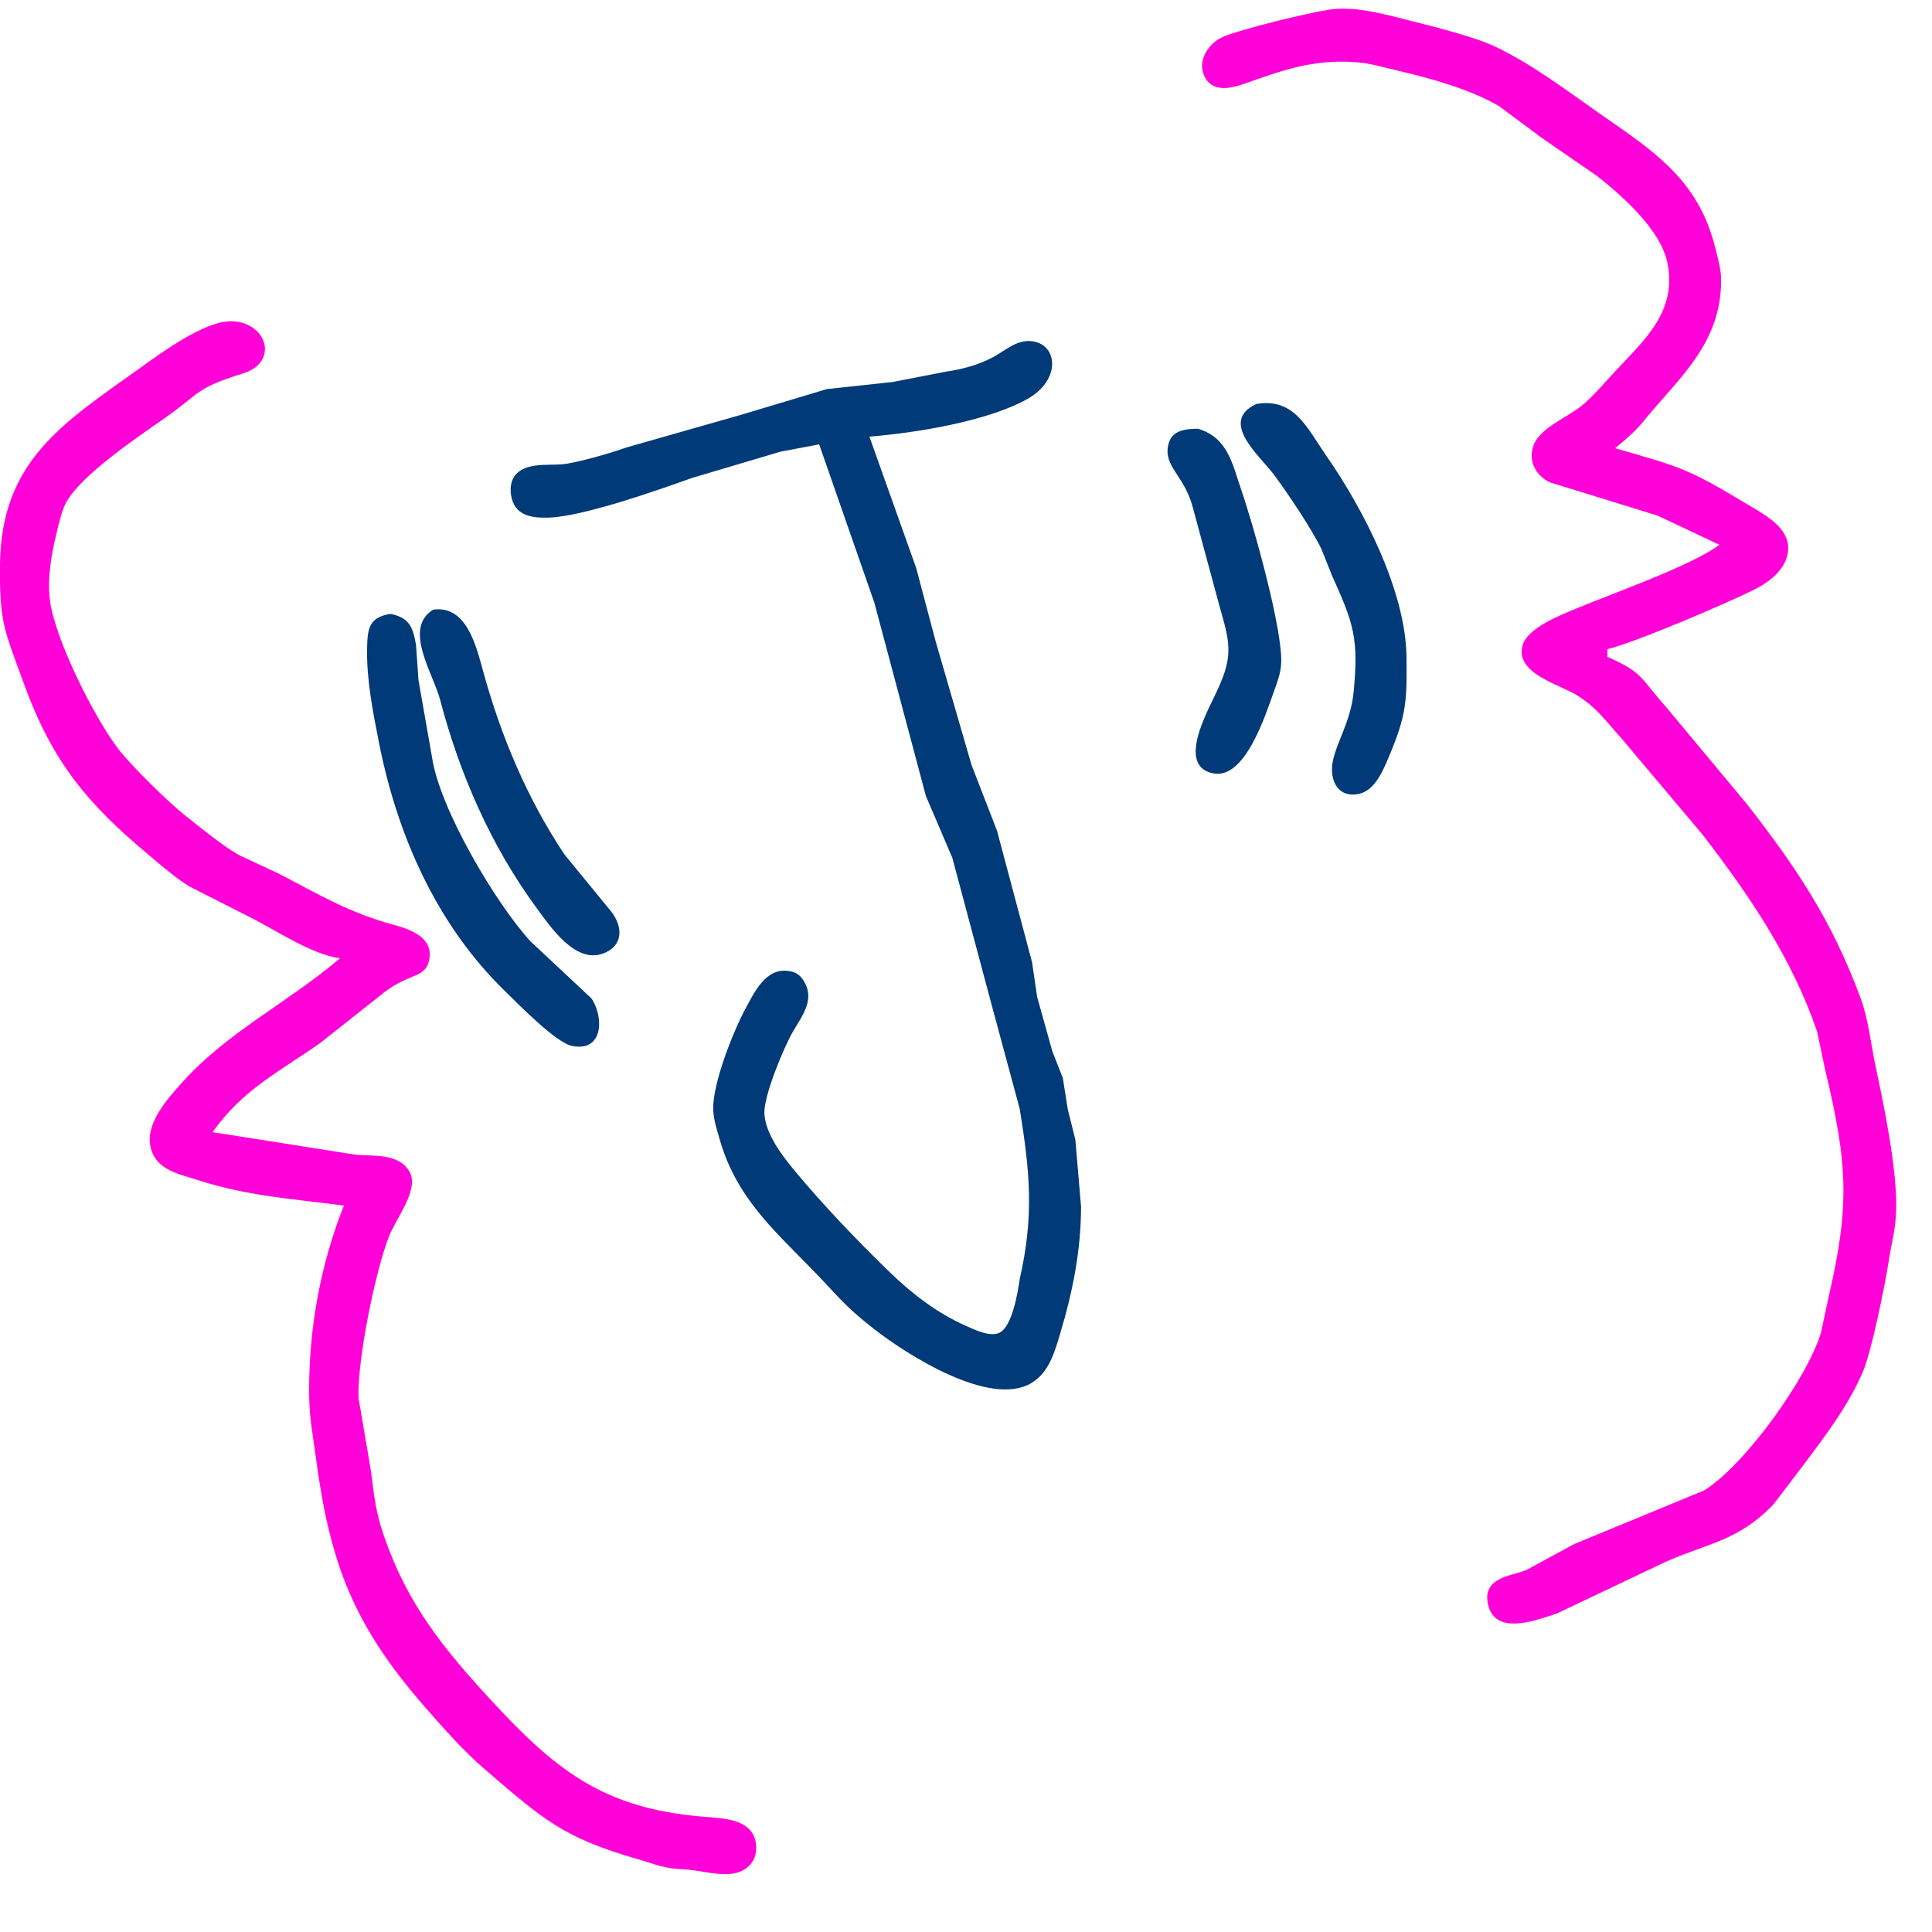 <?xml version="1.0" encoding="UTF-8" standalone="no"?>
<!DOCTYPE svg PUBLIC "-//W3C//DTD SVG 20010904//EN"
              "http://www.w3.org/TR/2001/REC-SVG-20010904/DTD/svg10.dtd">

<svg xmlns="http://www.w3.org/2000/svg"
     width="1.667in" height="1.667in"
     viewBox="0 0 500 500">
  <path id="pink"
        fill="#ff00d8" stroke="none" stroke-width="1"
        d="M 445.00,141.00
           C 445.00,141.00 429.00,133.45 429.00,133.45
             429.00,133.45 401.05,124.81 401.05,124.81
             397.34,122.97 395.40,119.22 396.91,115.17
             398.52,110.85 405.39,108.09 409.00,105.26
             412.39,102.59 415.15,99.13 418.09,96.00
             425.77,87.80 434.07,80.48 431.52,68.00
             429.79,59.51 419.89,50.70 413.25,45.50
             413.25,45.50 399.17,35.80 399.17,35.80
             399.17,35.80 388.00,27.50 388.00,27.50
             380.68,23.18 370.30,20.26 362.00,18.35
             357.59,17.33 354.63,16.29 350.00,16.03
             339.44,15.46 331.84,18.19 322.00,21.69
             318.89,22.79 314.42,23.87 312.18,20.57
             309.45,16.57 312.24,11.70 316.04,9.76
             319.87,7.81 341.67,2.42 346.20,2.26
             352.74,2.03 358.72,3.80 365.00,5.37
             370.92,6.85 381.74,9.56 387.00,12.08
             397.66,17.21 407.30,24.82 417.00,31.49
             430.07,40.48 439.87,48.05 443.87,64.00
             444.50,66.48 445.37,69.46 445.41,72.00
             445.64,86.06 438.02,94.50 429.35,104.29
             423.73,110.63 425.11,110.11 418.00,116.00
             434.85,120.88 436.55,121.08 452.00,130.40
             455.96,132.79 462.16,135.89 462.72,141.01
             463.33,146.52 458.33,150.43 453.96,152.61
             446.93,156.14 422.99,166.36 416.00,168.00
             416.00,168.00 416.00,170.00 416.00,170.00
             425.47,174.12 424.65,175.74 431.13,182.91
             431.13,182.91 452.19,208.20 452.19,208.20
             465.11,224.83 473.98,238.09 481.41,258.00
             483.59,263.85 484.12,269.96 485.41,276.00
             487.62,286.38 491.02,302.72 490.72,313.15
             490.57,318.43 489.61,321.09 488.86,326.00
             487.91,332.23 484.39,349.72 482.12,355.00
             478.37,363.75 472.51,371.45 466.83,379.00
             466.83,379.00 459.03,389.27 459.03,389.27
             449.86,398.85 442.08,399.30 431.00,404.23
             431.00,404.23 403.00,417.53 403.00,417.53
             398.14,419.15 388.51,422.89 385.66,416.89
             385.03,415.56 384.66,413.56 385.04,412.11
             386.09,408.07 391.64,407.66 395.00,406.33
             395.00,406.33 407.42,399.59 407.42,399.59
             407.42,399.59 421.00,393.99 421.00,393.99
             421.00,393.99 441.00,385.73 441.00,385.73
             451.51,379.25 467.57,356.89 471.24,345.00
             471.24,345.00 473.07,336.44 473.07,336.44
             478.78,312.01 478.24,301.48 472.38,277.00
             472.38,277.00 470.26,266.96 470.26,266.96
             463.73,247.92 452.80,231.80 440.63,216.01
             440.63,216.01 419.73,191.20 419.73,191.20
             415.75,186.81 413.29,183.12 408.00,179.87
             403.43,177.06 392.02,174.24 394.04,167.04
             395.34,162.44 403.84,159.21 408.01,157.46
             417.50,153.49 437.60,146.46 445.00,141.00 Z
           M 88.00,248.00
           C 80.26,246.94 71.09,240.46 64.00,237.02
             64.00,237.02 49.00,229.40 49.00,229.40
             45.32,227.14 42.11,224.27 38.80,221.52
             22.52,207.99 13.50,197.04 6.21,177.00
             1.14,163.08 -0.17,161.18 0.00,146.00
             0.32,119.26 16.37,109.45 36.00,95.42
             41.62,91.40 53.00,82.93 60.00,83.14
             69.10,83.40 72.27,93.70 62.96,96.62
             50.05,100.66 52.34,101.48 42.00,108.66
             35.19,113.39 20.90,123.10 17.14,130.00
             15.95,132.18 15.24,135.54 14.63,138.00
             13.31,143.28 12.21,149.81 12.91,155.28
             14.22,165.47 24.37,185.64 30.62,193.83
             33.86,198.08 43.78,207.82 48.00,211.12
             51.92,214.18 57.83,219.11 62.00,221.36
             62.00,221.36 72.00,226.03 72.00,226.03
             82.63,231.52 90.15,236.16 102.00,239.37
             106.49,240.59 112.56,242.82 110.96,248.89
             109.79,253.37 105.34,251.70 98.00,257.96
             98.00,257.96 82.83,269.95 82.83,269.95
             72.18,277.46 63.02,281.79 55.00,293.00
             55.00,293.00 92.00,298.83 92.00,298.83
             96.64,299.28 103.17,298.36 105.97,303.21
             108.63,307.80 102.51,315.23 100.66,320.00
             97.09,329.20 92.43,352.04 92.79,361.80
             92.79,361.80 95.38,377.00 95.38,377.00
             96.93,385.27 96.38,388.93 99.54,398.00
             105.48,415.01 114.50,426.30 126.42,439.29
             143.79,458.22 156.14,468.02 182.00,470.16
             187.12,470.58 194.67,470.65 195.62,477.01
             195.91,478.97 195.57,480.89 194.26,482.43
             190.29,487.12 182.80,484.09 177.42,483.82
             171.34,483.51 170.67,482.77 165.00,481.14
             145.61,475.56 140.47,470.75 125.58,457.99
             119.96,453.17 115.07,447.60 110.21,442.05
             91.52,420.73 85.36,404.70 81.72,377.00
             80.83,370.25 80.01,367.06 80.00,360.00
             79.97,343.62 82.94,327.25 89.00,312.00
             75.64,310.24 64.08,309.58 51.00,305.34
             46.10,303.76 40.38,302.76 38.99,296.98
             37.49,290.71 43.45,284.24 47.30,279.96
             58.91,267.05 74.85,259.22 88.00,248.00 Z" />
    <path id="blue"
        fill="#003a78" stroke="none" stroke-width="1"
        d="M 212.00,115.00
           C 212.00,115.00 202.00,116.89 202.00,116.89
             202.00,116.89 179.00,123.72 179.00,123.72
             170.15,126.90 150.89,133.68 142.00,133.96
             137.37,134.10 133.03,133.41 132.24,127.99
             132.03,126.50 132.18,124.70 133.02,123.42
             135.55,119.59 141.57,120.48 145.44,120.16
             149.07,119.87 158.45,117.15 162.00,115.84
             162.00,115.84 192.00,107.29 192.00,107.29
             192.00,107.29 213.96,100.70 213.96,100.70
             213.96,100.70 231.00,98.86 231.00,98.86
             231.00,98.86 245.00,96.15 245.00,96.15
             249.12,95.55 253.27,94.42 256.96,92.45
             260.48,90.57 263.55,87.40 267.94,88.47
             273.84,89.91 274.30,98.57 265.83,103.29
             255.45,109.08 236.96,112.03 225.00,113.00
             225.00,113.00 237.11,147.00 237.11,147.00
             237.11,147.00 242.15,166.00 242.15,166.00
             242.15,166.00 251.44,198.00 251.44,198.00
             251.44,198.00 258.03,215.00 258.03,215.00
             258.03,215.00 267.09,249.00 267.09,249.00
             267.09,249.00 268.41,258.00 268.41,258.00
             268.41,258.00 272.32,272.00 272.32,272.00
             272.32,272.00 275.06,279.00 275.06,279.00
             275.06,279.00 276.32,287.00 276.32,287.00
             276.32,287.00 278.30,294.96 278.30,294.96
             278.30,294.96 279.77,312.20 279.77,312.20
             279.78,323.49 277.65,334.18 274.41,345.00
             272.97,349.82 271.53,355.15 266.96,357.91
             256.21,364.41 234.42,350.42 226.00,343.79
             218.09,337.56 217.00,335.53 210.53,328.89
             200.07,318.16 190.57,309.84 186.29,295.00
             185.54,292.38 184.64,289.75 184.58,287.00
             184.44,280.33 189.76,266.90 192.95,261.00
             195.26,256.73 198.16,250.51 203.96,251.27
             205.59,251.48 206.77,252.05 207.72,253.43
             211.22,258.48 207.68,262.70 205.20,267.00
             202.84,271.08 197.55,283.76 197.83,288.28
             198.15,293.51 202.40,299.07 205.63,302.95
             213.24,312.11 221.48,320.67 230.00,328.99
             235.85,334.69 242.49,339.82 250.00,343.14
             252.31,344.16 256.28,346.12 258.72,344.88
             261.98,343.21 263.41,334.45 263.91,330.99
             267.64,314.51 266.55,303.36 263.91,287.00
             263.91,287.00 256.89,261.00 256.89,261.00
             256.89,261.00 246.46,222.00 246.46,222.00
             246.46,222.00 239.62,206.00 239.62,206.00
             239.62,206.00 226.29,156.00 226.29,156.00
             226.29,156.00 212.00,115.00 212.00,115.00 Z
           M 325.11,104.56
           C 335.02,102.85 338.25,110.77 343.28,118.00
             352.84,131.74 363.80,152.97 364.00,170.00
             364.13,181.62 363.99,185.08 359.38,196.00
             357.95,199.40 355.85,204.44 351.90,205.40
             346.37,206.75 344.04,202.05 344.88,197.28
             345.78,192.23 349.59,186.75 350.33,179.00
             351.65,165.19 350.30,161.30 344.74,149.00
             344.74,149.00 341.96,142.04 341.96,142.04
             339.46,136.89 333.17,127.49 329.66,122.80
             326.04,117.97 315.35,109.13 325.11,104.56 Z
           M 310.00,110.95
           C 317.83,113.26 318.92,120.08 321.31,127.00
             324.36,135.84 332.19,163.57 331.55,172.00
             331.37,174.45 330.50,176.71 329.68,179.00
             327.48,185.07 322.24,201.71 314.05,200.16
             306.44,198.73 310.12,189.42 312.04,185.00
             314.10,180.24 317.23,175.22 317.81,170.00
             318.35,165.21 316.56,160.57 315.37,156.00
             315.37,156.00 308.61,131.00 308.61,131.00
             306.34,122.86 301.08,120.73 302.35,115.11
             303.22,111.29 306.78,111.01 310.00,110.95 Z
           M 112.11,157.78
           C 120.80,156.54 123.28,167.34 125.11,174.00
             129.68,190.58 136.48,206.75 146.06,221.11
             146.06,221.11 158.16,235.88 158.16,235.88
             161.29,239.85 161.36,244.90 155.96,246.81
             148.79,249.34 142.45,239.85 138.88,235.00
             127.04,218.90 118.93,200.25 113.87,181.00
             112.10,174.27 104.23,162.62 112.11,157.78 Z
           M 101.02,158.87
           C 105.90,159.81 106.88,162.26 107.68,167.00
             107.68,167.00 108.30,176.00 108.30,176.00
             108.30,176.00 111.81,196.00 111.81,196.00
             113.77,209.25 128.14,233.57 137.23,243.56
             137.23,243.56 153.10,258.42 153.10,258.42
             156.33,263.32 156.15,272.36 148.00,270.67
             143.79,269.79 134.11,259.83 130.66,256.47
             112.94,239.22 102.74,216.02 98.04,192.00
             96.50,184.16 94.87,175.99 95.00,168.00
             95.09,162.85 95.36,159.78 101.02,158.87 Z" />
</svg>
